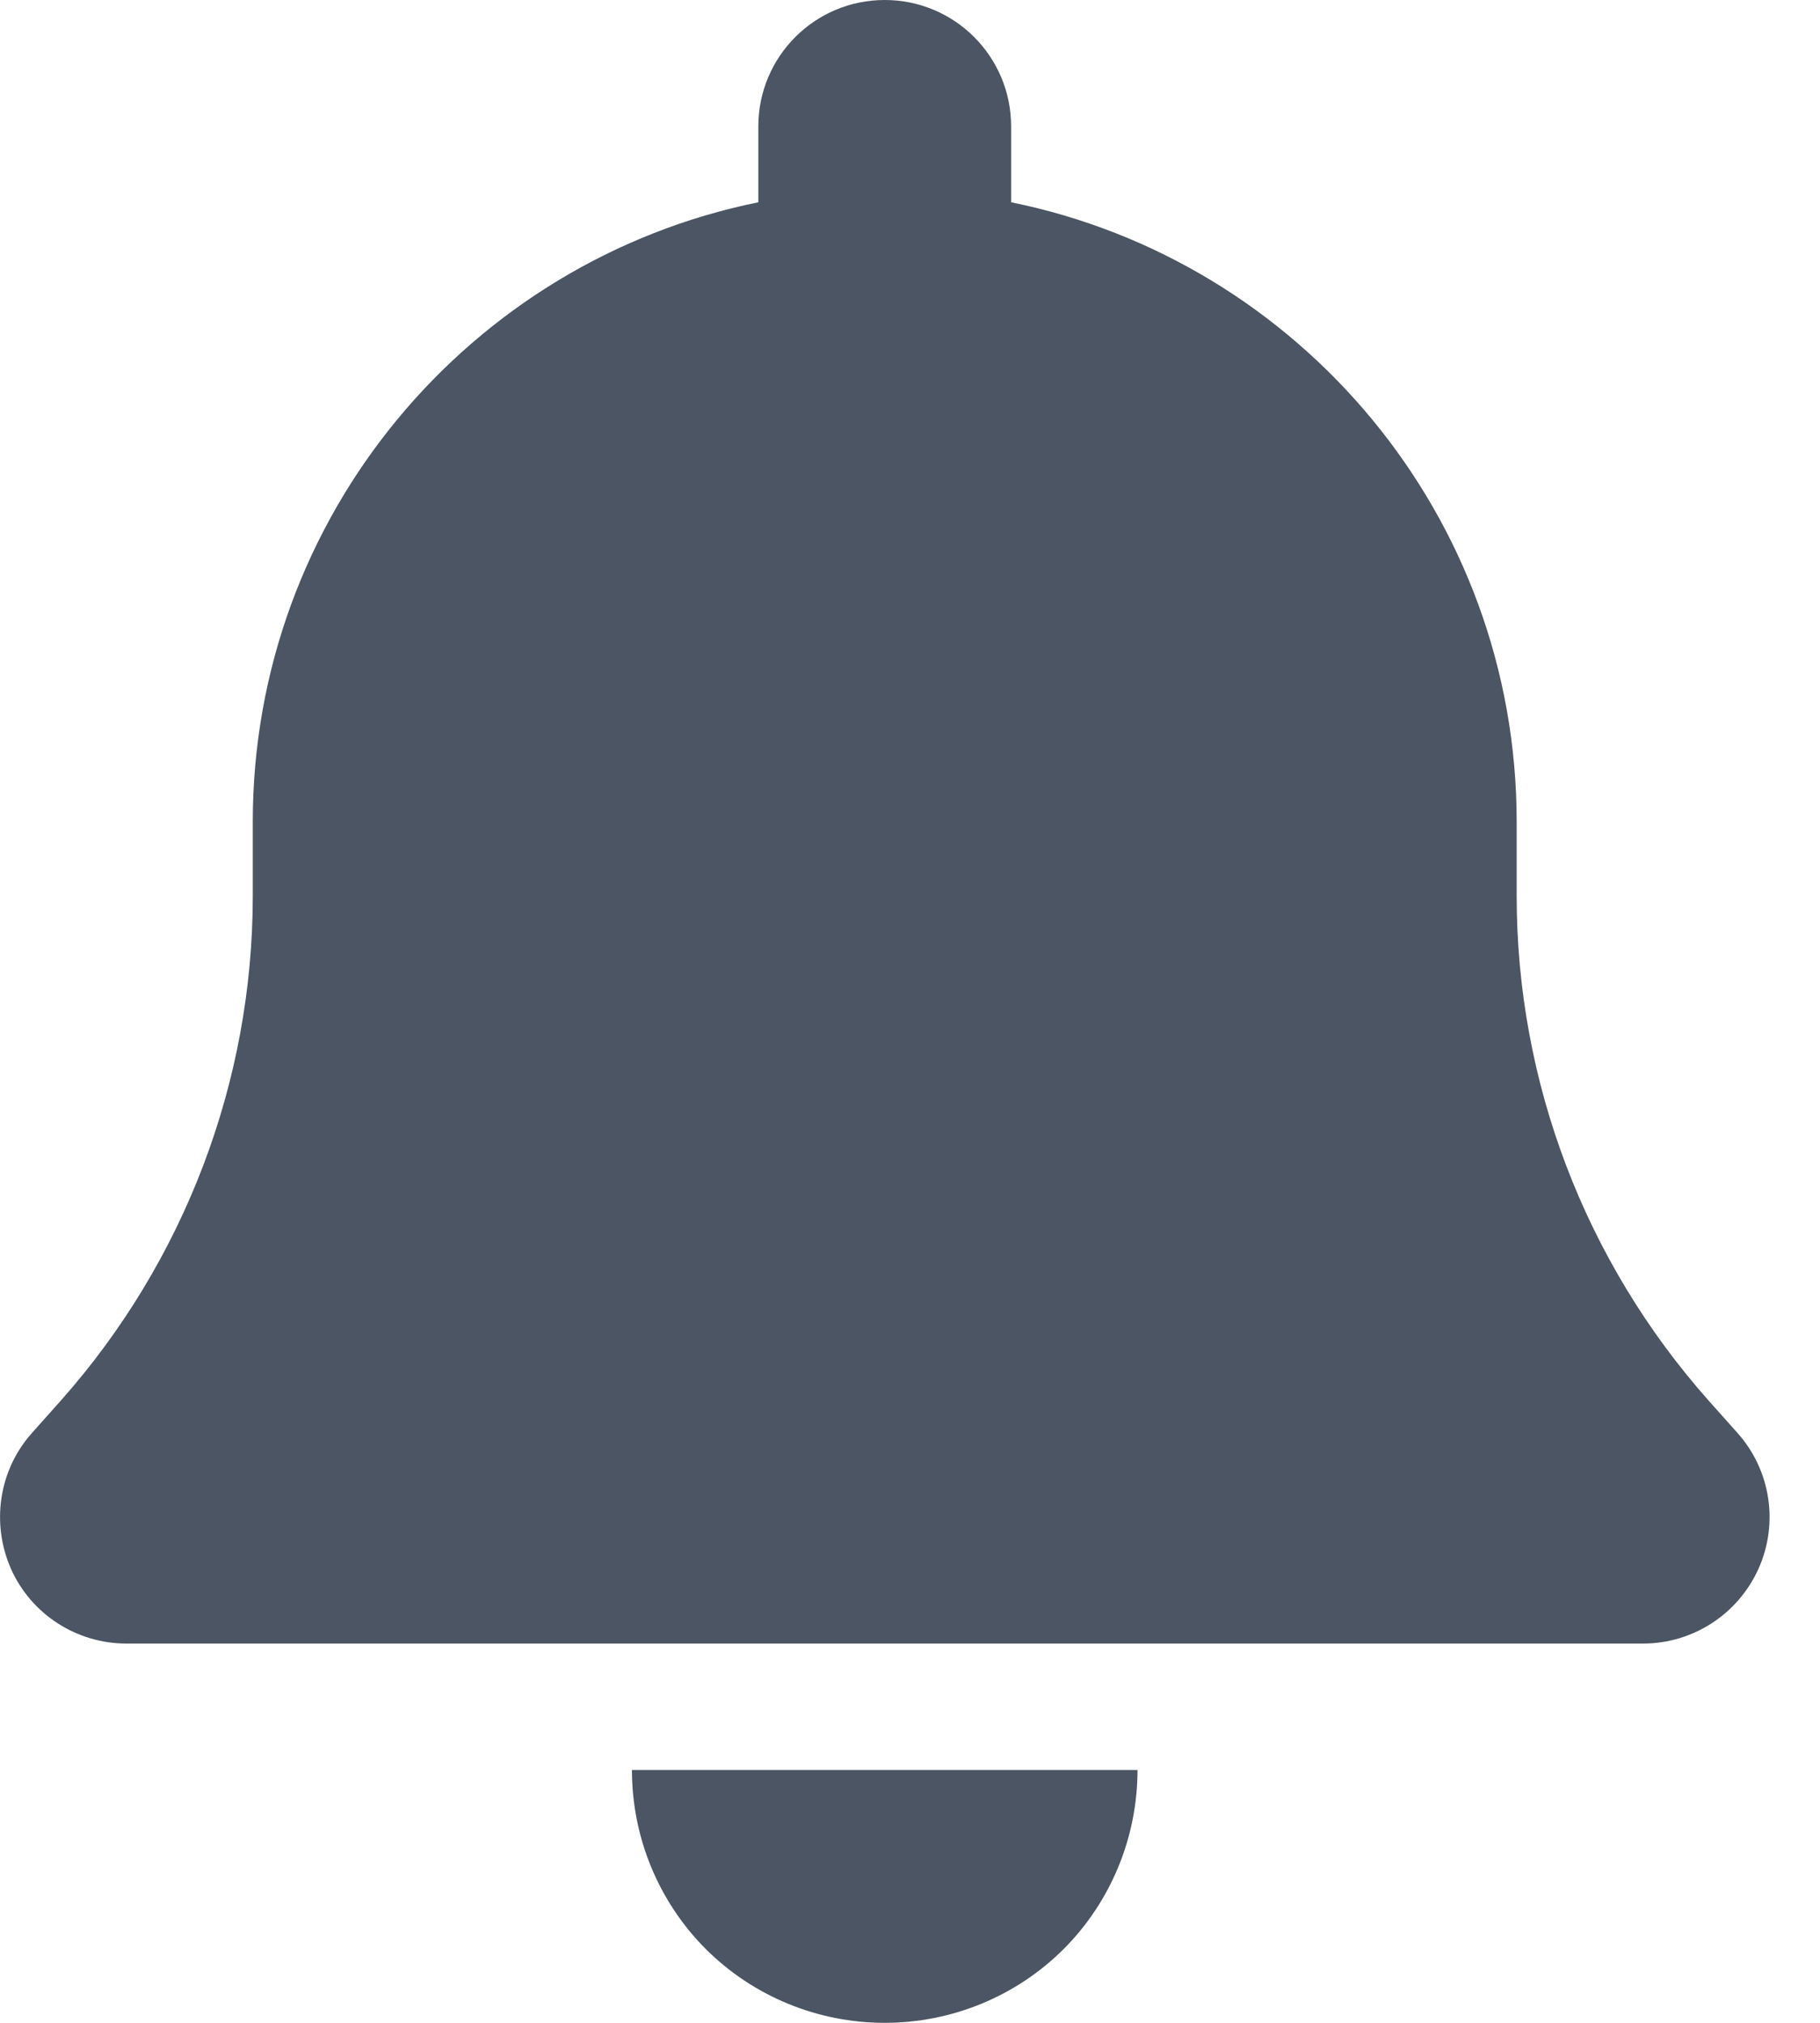 <svg preserveAspectRatio="none" width="100%" height="100%" overflow="visible" style="display: block;" viewBox="0 0 18 20" fill="none" xmlns="http://www.w3.org/2000/svg">
<g id="Frame">
<g clip-path="url(#clip0_878_171)">
<path id="Vector" d="M8.75 0C8.059 0 7.5 0.559 7.5 1.25V2C4.648 2.578 2.5 5.102 2.5 8.125V8.859C2.5 10.695 1.824 12.469 0.605 13.844L0.316 14.168C-0.012 14.535 -0.09 15.062 0.109 15.512C0.309 15.961 0.758 16.25 1.25 16.25H16.25C16.742 16.25 17.188 15.961 17.391 15.512C17.594 15.062 17.512 14.535 17.184 14.168L16.895 13.844C15.676 12.469 15 10.699 15 8.859V8.125C15 5.102 12.852 2.578 10 2V1.25C10 0.559 9.441 0 8.75 0ZM10.52 19.27C10.988 18.801 11.25 18.164 11.25 17.5H8.75H6.25C6.25 18.164 6.512 18.801 6.98 19.27C7.449 19.738 8.086 20 8.75 20C9.414 20 10.051 19.738 10.52 19.27Z" fill="#4B5563"/>
</g>
</g>
<defs>
<clipPath id="clip0_878_171">
<path d="M0 0H17.5V20H0V0Z" fill="white"/>
</clipPath>
</defs>
</svg>
